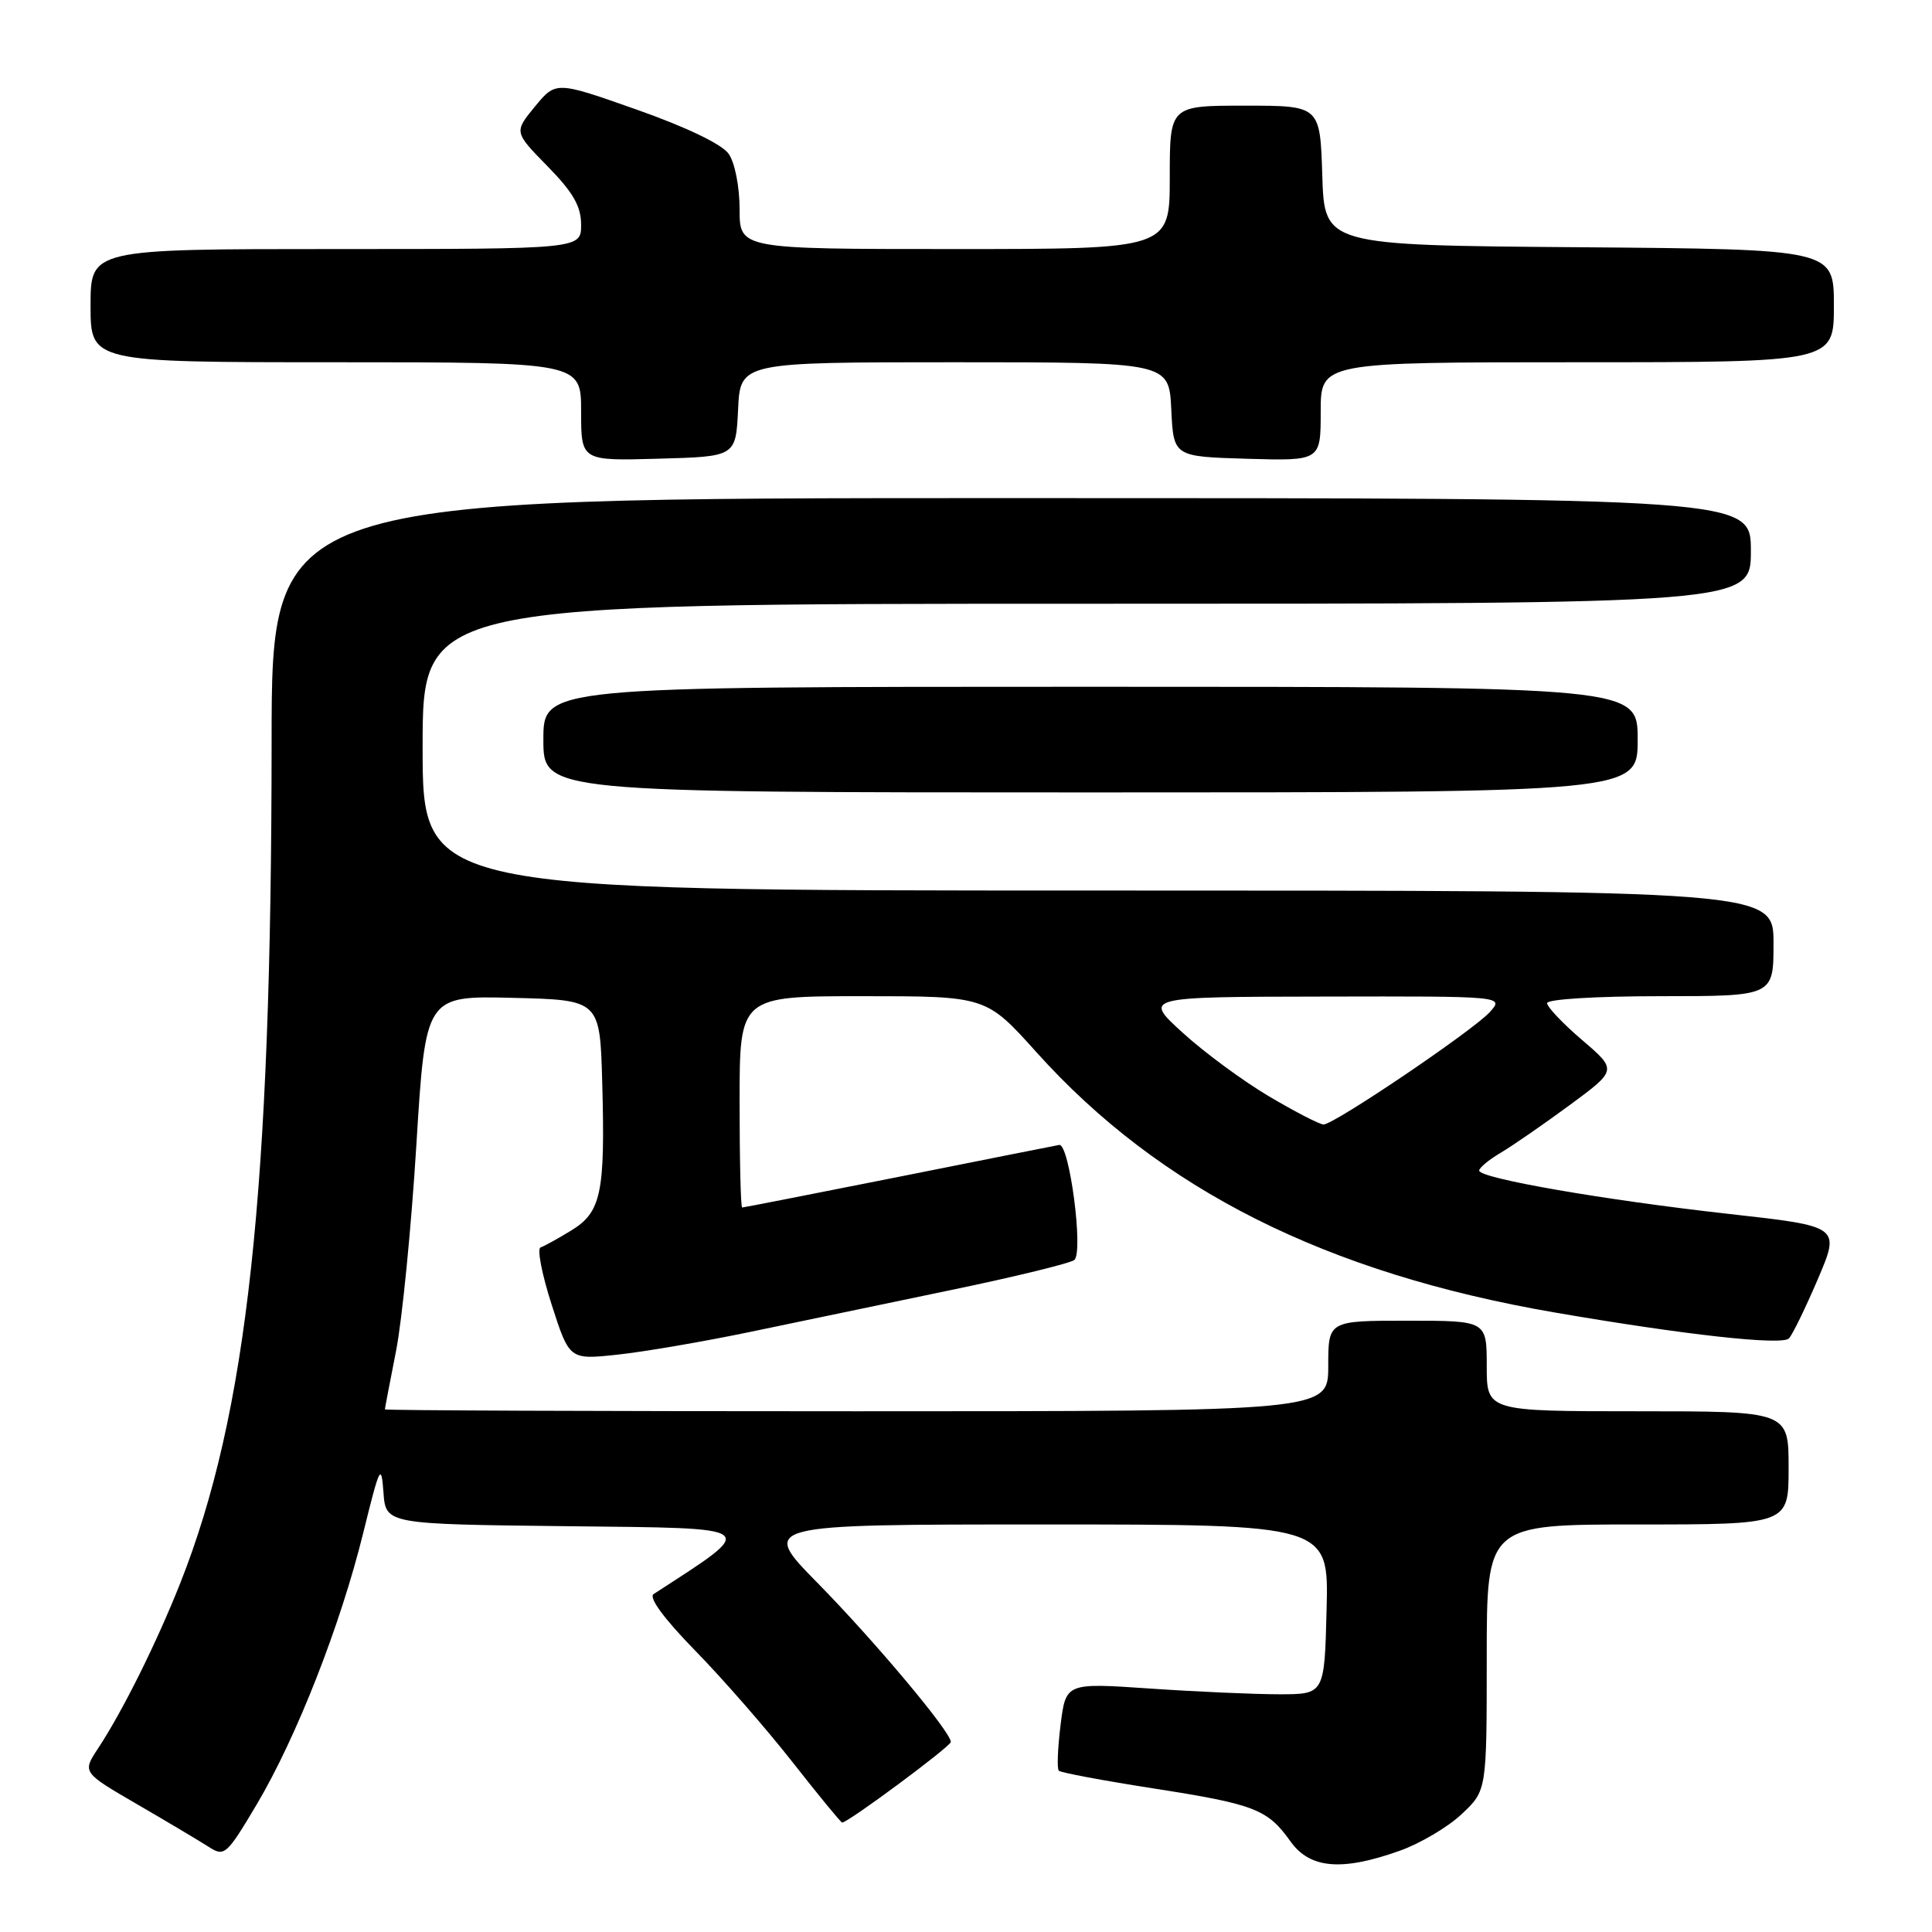 <?xml version="1.0" encoding="UTF-8" standalone="no"?>
<!DOCTYPE svg PUBLIC "-//W3C//DTD SVG 1.1//EN" "http://www.w3.org/Graphics/SVG/1.1/DTD/svg11.dtd" >
<svg xmlns="http://www.w3.org/2000/svg" xmlns:xlink="http://www.w3.org/1999/xlink" version="1.1" viewBox="0 0 256 256">
 <g >
 <path fill="currentColor"
d=" M 185.43 245.25 C 188.15 244.29 191.86 242.10 193.68 240.38 C 197.00 237.26 197.00 237.26 197.00 219.63 C 197.00 202.00 197.00 202.00 217.00 202.00 C 237.00 202.00 237.00 202.00 237.00 194.50 C 237.00 187.00 237.00 187.00 217.00 187.00 C 197.00 187.00 197.00 187.00 197.00 181.00 C 197.00 175.00 197.00 175.00 186.50 175.00 C 176.00 175.00 176.00 175.00 176.00 181.00 C 176.00 187.00 176.00 187.00 113.50 187.00 C 79.12 187.00 51.00 186.89 51.00 186.75 C 51.00 186.61 51.67 183.12 52.48 179.00 C 53.29 174.88 54.50 162.60 55.17 151.72 C 56.39 131.94 56.39 131.94 67.94 132.22 C 79.50 132.50 79.50 132.50 79.80 143.50 C 80.20 158.08 79.66 160.62 75.70 163.04 C 73.94 164.12 72.11 165.13 71.63 165.29 C 71.14 165.45 71.81 168.87 73.10 172.88 C 75.45 180.18 75.45 180.18 81.80 179.50 C 85.30 179.13 93.18 177.78 99.33 176.50 C 105.47 175.22 117.47 172.72 126.00 170.94 C 134.53 169.17 141.88 167.37 142.36 166.95 C 143.59 165.85 141.69 151.45 140.35 151.71 C 139.75 151.82 130.12 153.73 118.97 155.96 C 107.81 158.18 98.53 160.00 98.34 160.00 C 98.15 160.00 98.00 153.70 98.00 146.00 C 98.00 132.00 98.00 132.00 114.33 132.00 C 130.66 132.00 130.66 132.00 137.33 139.42 C 153.69 157.63 175.74 168.70 206.00 173.91 C 223.24 176.88 236.10 178.30 237.04 177.35 C 237.50 176.88 239.22 173.35 240.87 169.50 C 243.85 162.50 243.85 162.50 229.17 160.86 C 212.63 159.02 196.00 156.13 196.00 155.11 C 196.00 154.74 197.27 153.68 198.83 152.76 C 200.39 151.84 204.51 148.99 207.98 146.44 C 214.29 141.79 214.29 141.79 209.65 137.82 C 207.09 135.63 205.00 133.43 205.00 132.92 C 205.00 132.40 211.51 132.00 220.00 132.00 C 235.00 132.00 235.00 132.00 235.00 125.00 C 235.00 118.00 235.00 118.00 145.50 118.00 C 56.00 118.00 56.00 118.00 56.00 99.00 C 56.00 80.00 56.00 80.00 144.00 80.00 C 232.00 80.00 232.00 80.00 232.00 73.00 C 232.00 66.00 232.00 66.00 134.00 66.00 C 36.00 66.00 36.00 66.00 35.99 98.25 C 35.97 157.96 32.79 187.28 23.88 209.79 C 20.73 217.72 16.28 226.68 12.99 231.68 C 10.90 234.85 10.90 234.85 18.20 239.09 C 22.21 241.42 26.48 243.96 27.67 244.73 C 29.74 246.06 30.03 245.80 34.02 239.09 C 39.29 230.21 45.14 215.30 48.16 203.00 C 50.32 194.25 50.52 193.83 50.81 197.73 C 51.11 201.96 51.11 201.96 75.18 202.23 C 101.13 202.52 100.63 202.12 86.61 211.22 C 85.91 211.67 87.98 214.48 92.12 218.72 C 95.77 222.45 101.57 229.10 105.02 233.50 C 108.47 237.90 111.43 241.50 111.59 241.50 C 112.38 241.50 125.98 231.41 125.99 230.82 C 126.01 229.51 115.91 217.46 108.33 209.75 C 100.71 202.00 100.71 202.00 138.39 202.00 C 176.07 202.00 176.07 202.00 175.78 213.25 C 175.50 224.50 175.50 224.50 169.50 224.50 C 166.20 224.50 158.49 224.16 152.37 223.74 C 141.23 222.98 141.23 222.98 140.53 228.57 C 140.15 231.65 140.04 234.38 140.30 234.63 C 140.55 234.88 146.18 235.94 152.80 236.97 C 166.27 239.07 167.95 239.72 171.00 244.00 C 173.57 247.61 177.79 247.97 185.43 245.25 Z  M 217.00 98.00 C 217.00 91.00 217.00 91.00 144.50 91.00 C 72.00 91.00 72.00 91.00 72.00 98.00 C 72.00 105.00 72.00 105.00 144.50 105.00 C 217.00 105.00 217.00 105.00 217.00 98.00 Z  M 97.80 54.25 C 98.10 48.00 98.10 48.00 126.50 48.00 C 154.90 48.00 154.90 48.00 155.20 54.25 C 155.50 60.50 155.50 60.50 165.25 60.79 C 175.00 61.07 175.00 61.07 175.00 54.54 C 175.00 48.00 175.00 48.00 209.00 48.00 C 243.00 48.00 243.00 48.00 243.00 40.51 C 243.00 33.03 243.00 33.03 209.25 32.76 C 175.50 32.50 175.50 32.50 175.21 23.25 C 174.92 14.00 174.92 14.00 164.96 14.00 C 155.00 14.00 155.00 14.00 155.00 23.50 C 155.00 33.00 155.00 33.00 126.50 33.00 C 98.00 33.00 98.00 33.00 98.00 27.72 C 98.00 24.73 97.37 21.55 96.55 20.38 C 95.66 19.11 90.96 16.85 84.38 14.53 C 73.66 10.75 73.66 10.75 70.88 14.12 C 68.11 17.50 68.11 17.50 72.55 22.03 C 75.95 25.50 77.00 27.33 77.00 29.78 C 77.00 33.00 77.00 33.00 44.50 33.00 C 12.00 33.00 12.00 33.00 12.00 40.50 C 12.00 48.00 12.00 48.00 44.50 48.00 C 77.00 48.00 77.00 48.00 77.00 54.53 C 77.00 61.07 77.00 61.07 87.25 60.78 C 97.50 60.50 97.50 60.50 97.80 54.25 Z  M 168.18 145.29 C 164.73 143.25 159.57 139.45 156.71 136.84 C 151.50 132.09 151.50 132.09 175.40 132.05 C 199.31 132.00 199.31 132.00 197.40 134.11 C 195.22 136.53 176.78 149.00 175.38 149.00 C 174.87 149.00 171.63 147.33 168.18 145.29 Z "/>
</g>
</svg>